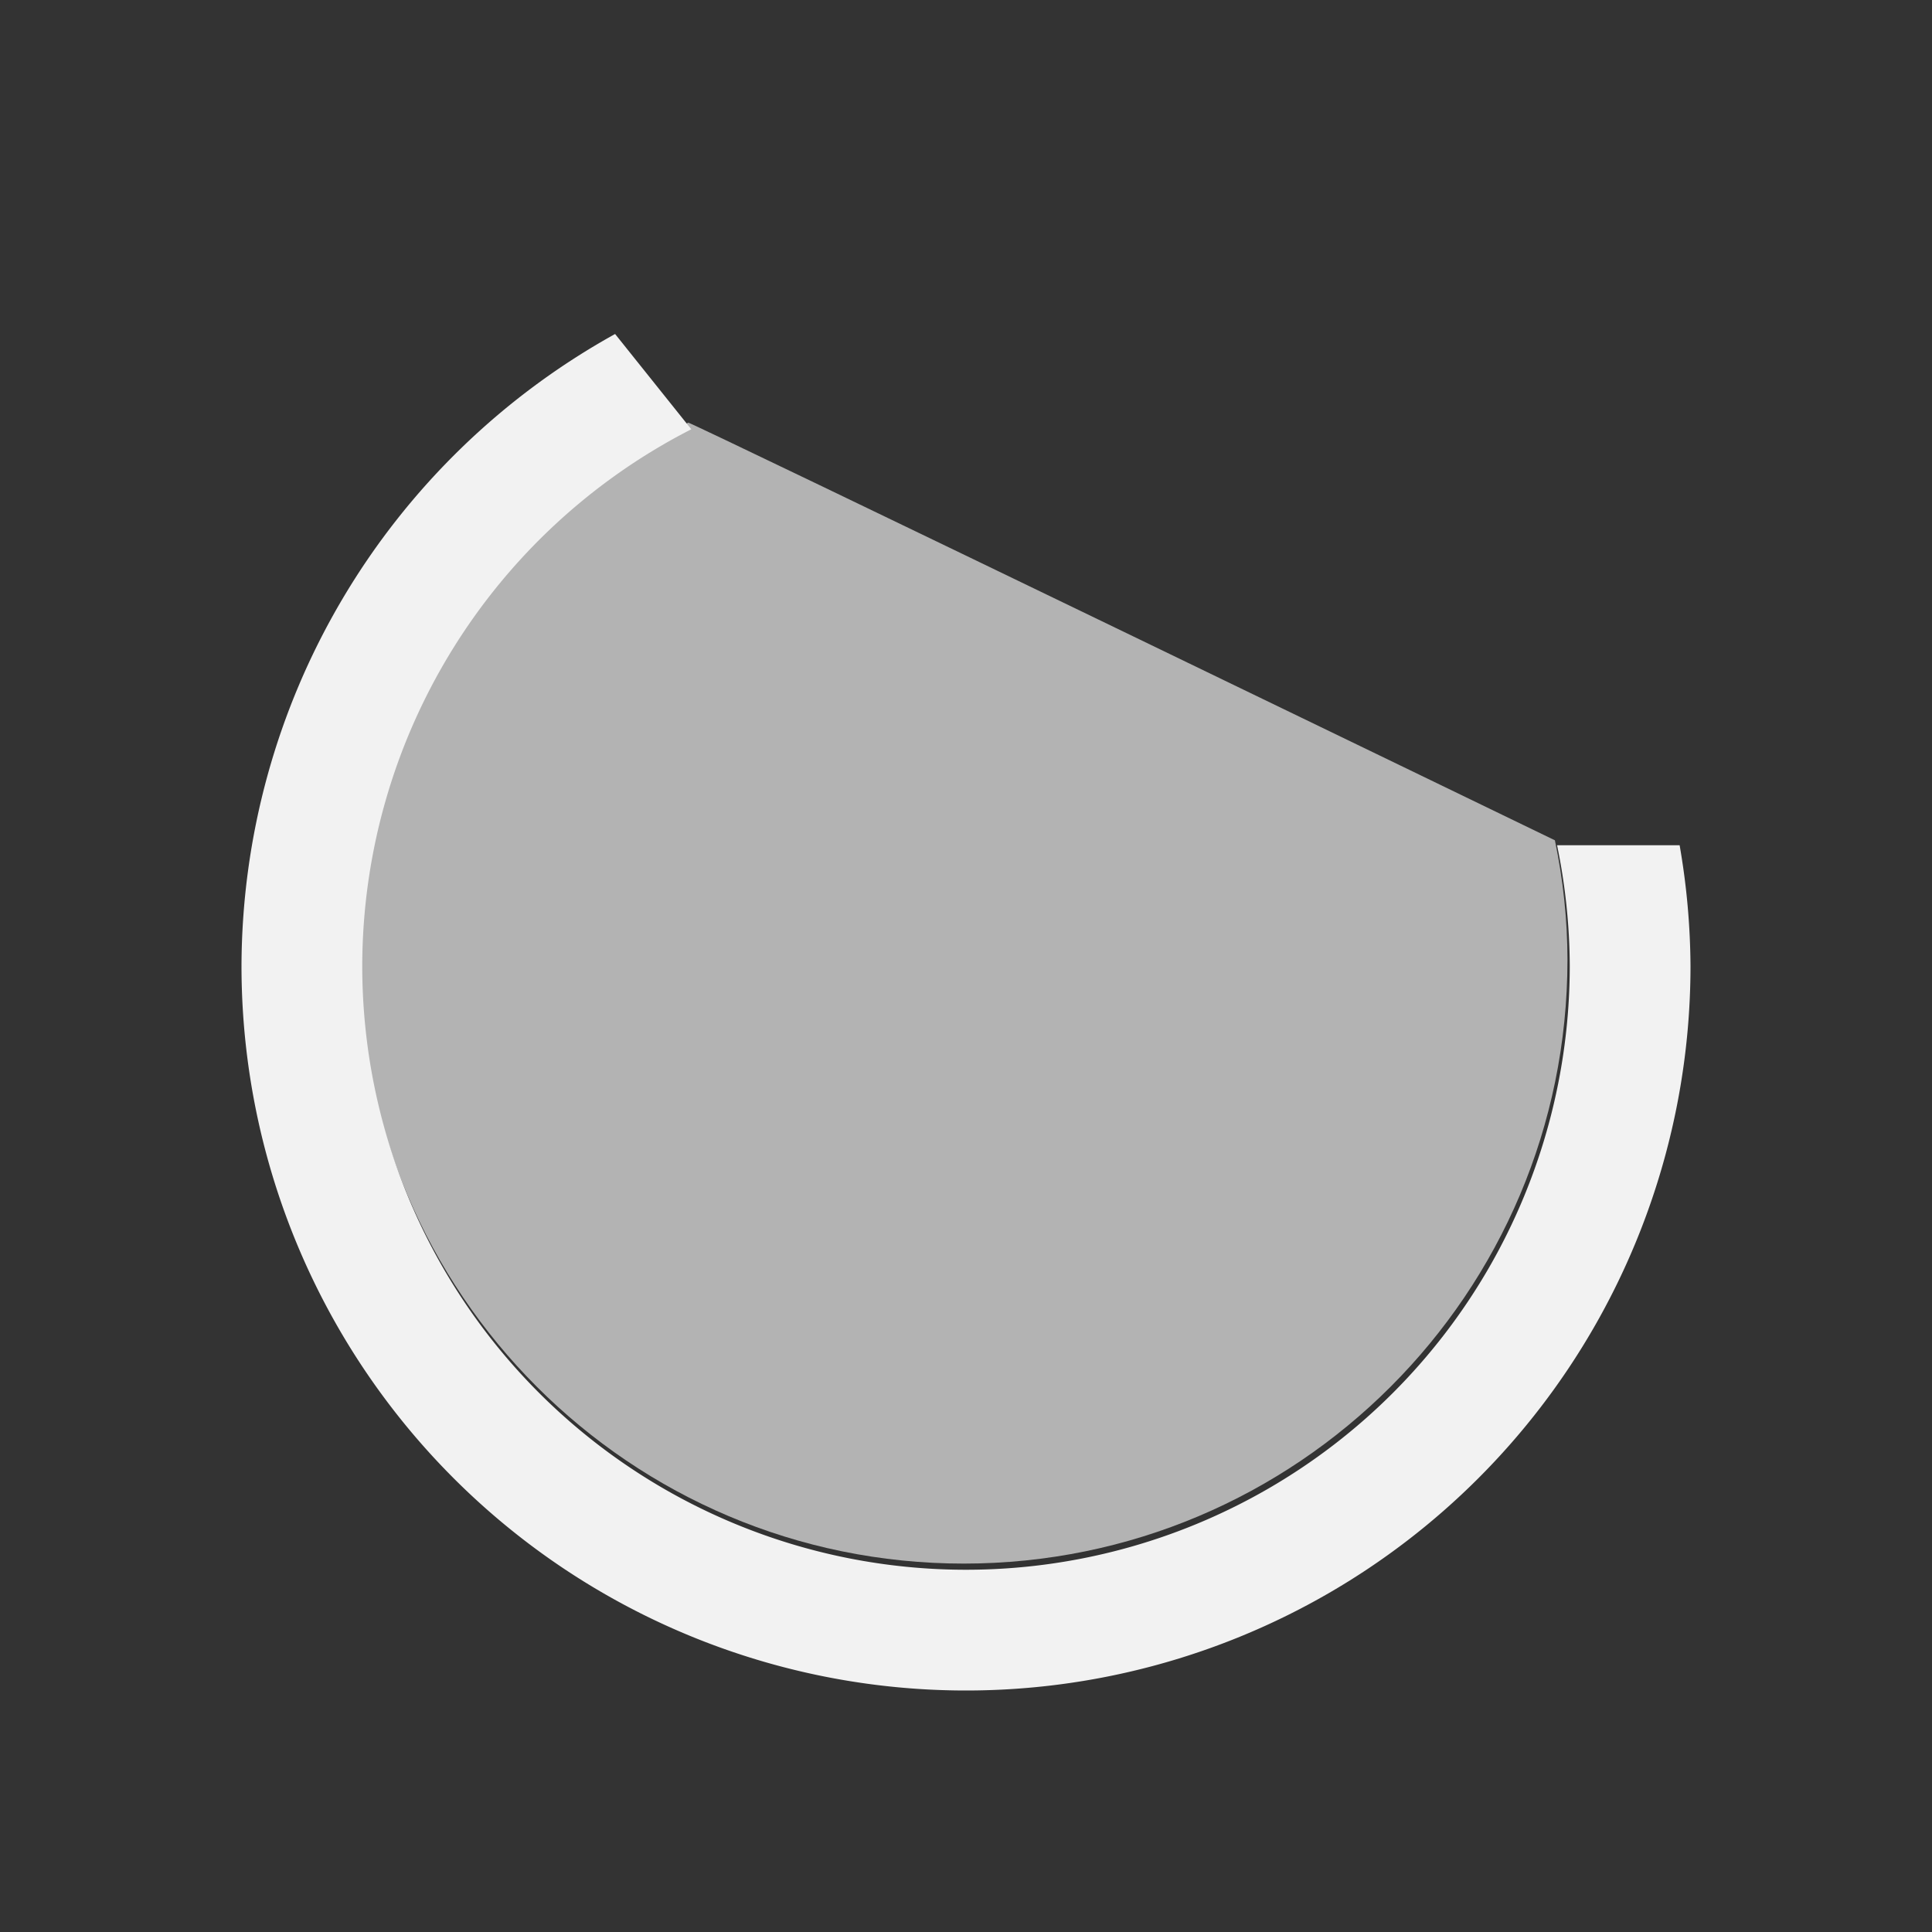 <svg viewBox="0 0 16 16" xmlns="http://www.w3.org/2000/svg"><rect x="0" y="0" width="16" height="16" fill="#333333" stroke="none"/><g transform="translate(-421.7 -531.8)"><path d="m427.4 535.3c-1.669 0.856-2.719 2.574-2.719 4.449 0 2.761 2.239 5 5 5s5-2.239 5-5c-1e-4 -0.333-0.036-0.664-0.104-0.99 0 0-7.181-3.477-7.178-3.459" fill="#b3b3b3"/><path transform="translate(421.7 531.8)" d="m5.094 2.766a6 6 0 0 0-3.094 5.234 6 6 0 0 0 6 6 6 6 0 0 0 6-6 6 6 0 0 0-0.09-1h-1.015a5 5 0 0 1 0.105 1 5 5 0 0 1-5 5 5 5 0 0 1-5-5 5 5 0 0 1 2.725-4.445l-0.631-0.789" fill="#f2f2f2"/></g></svg>
